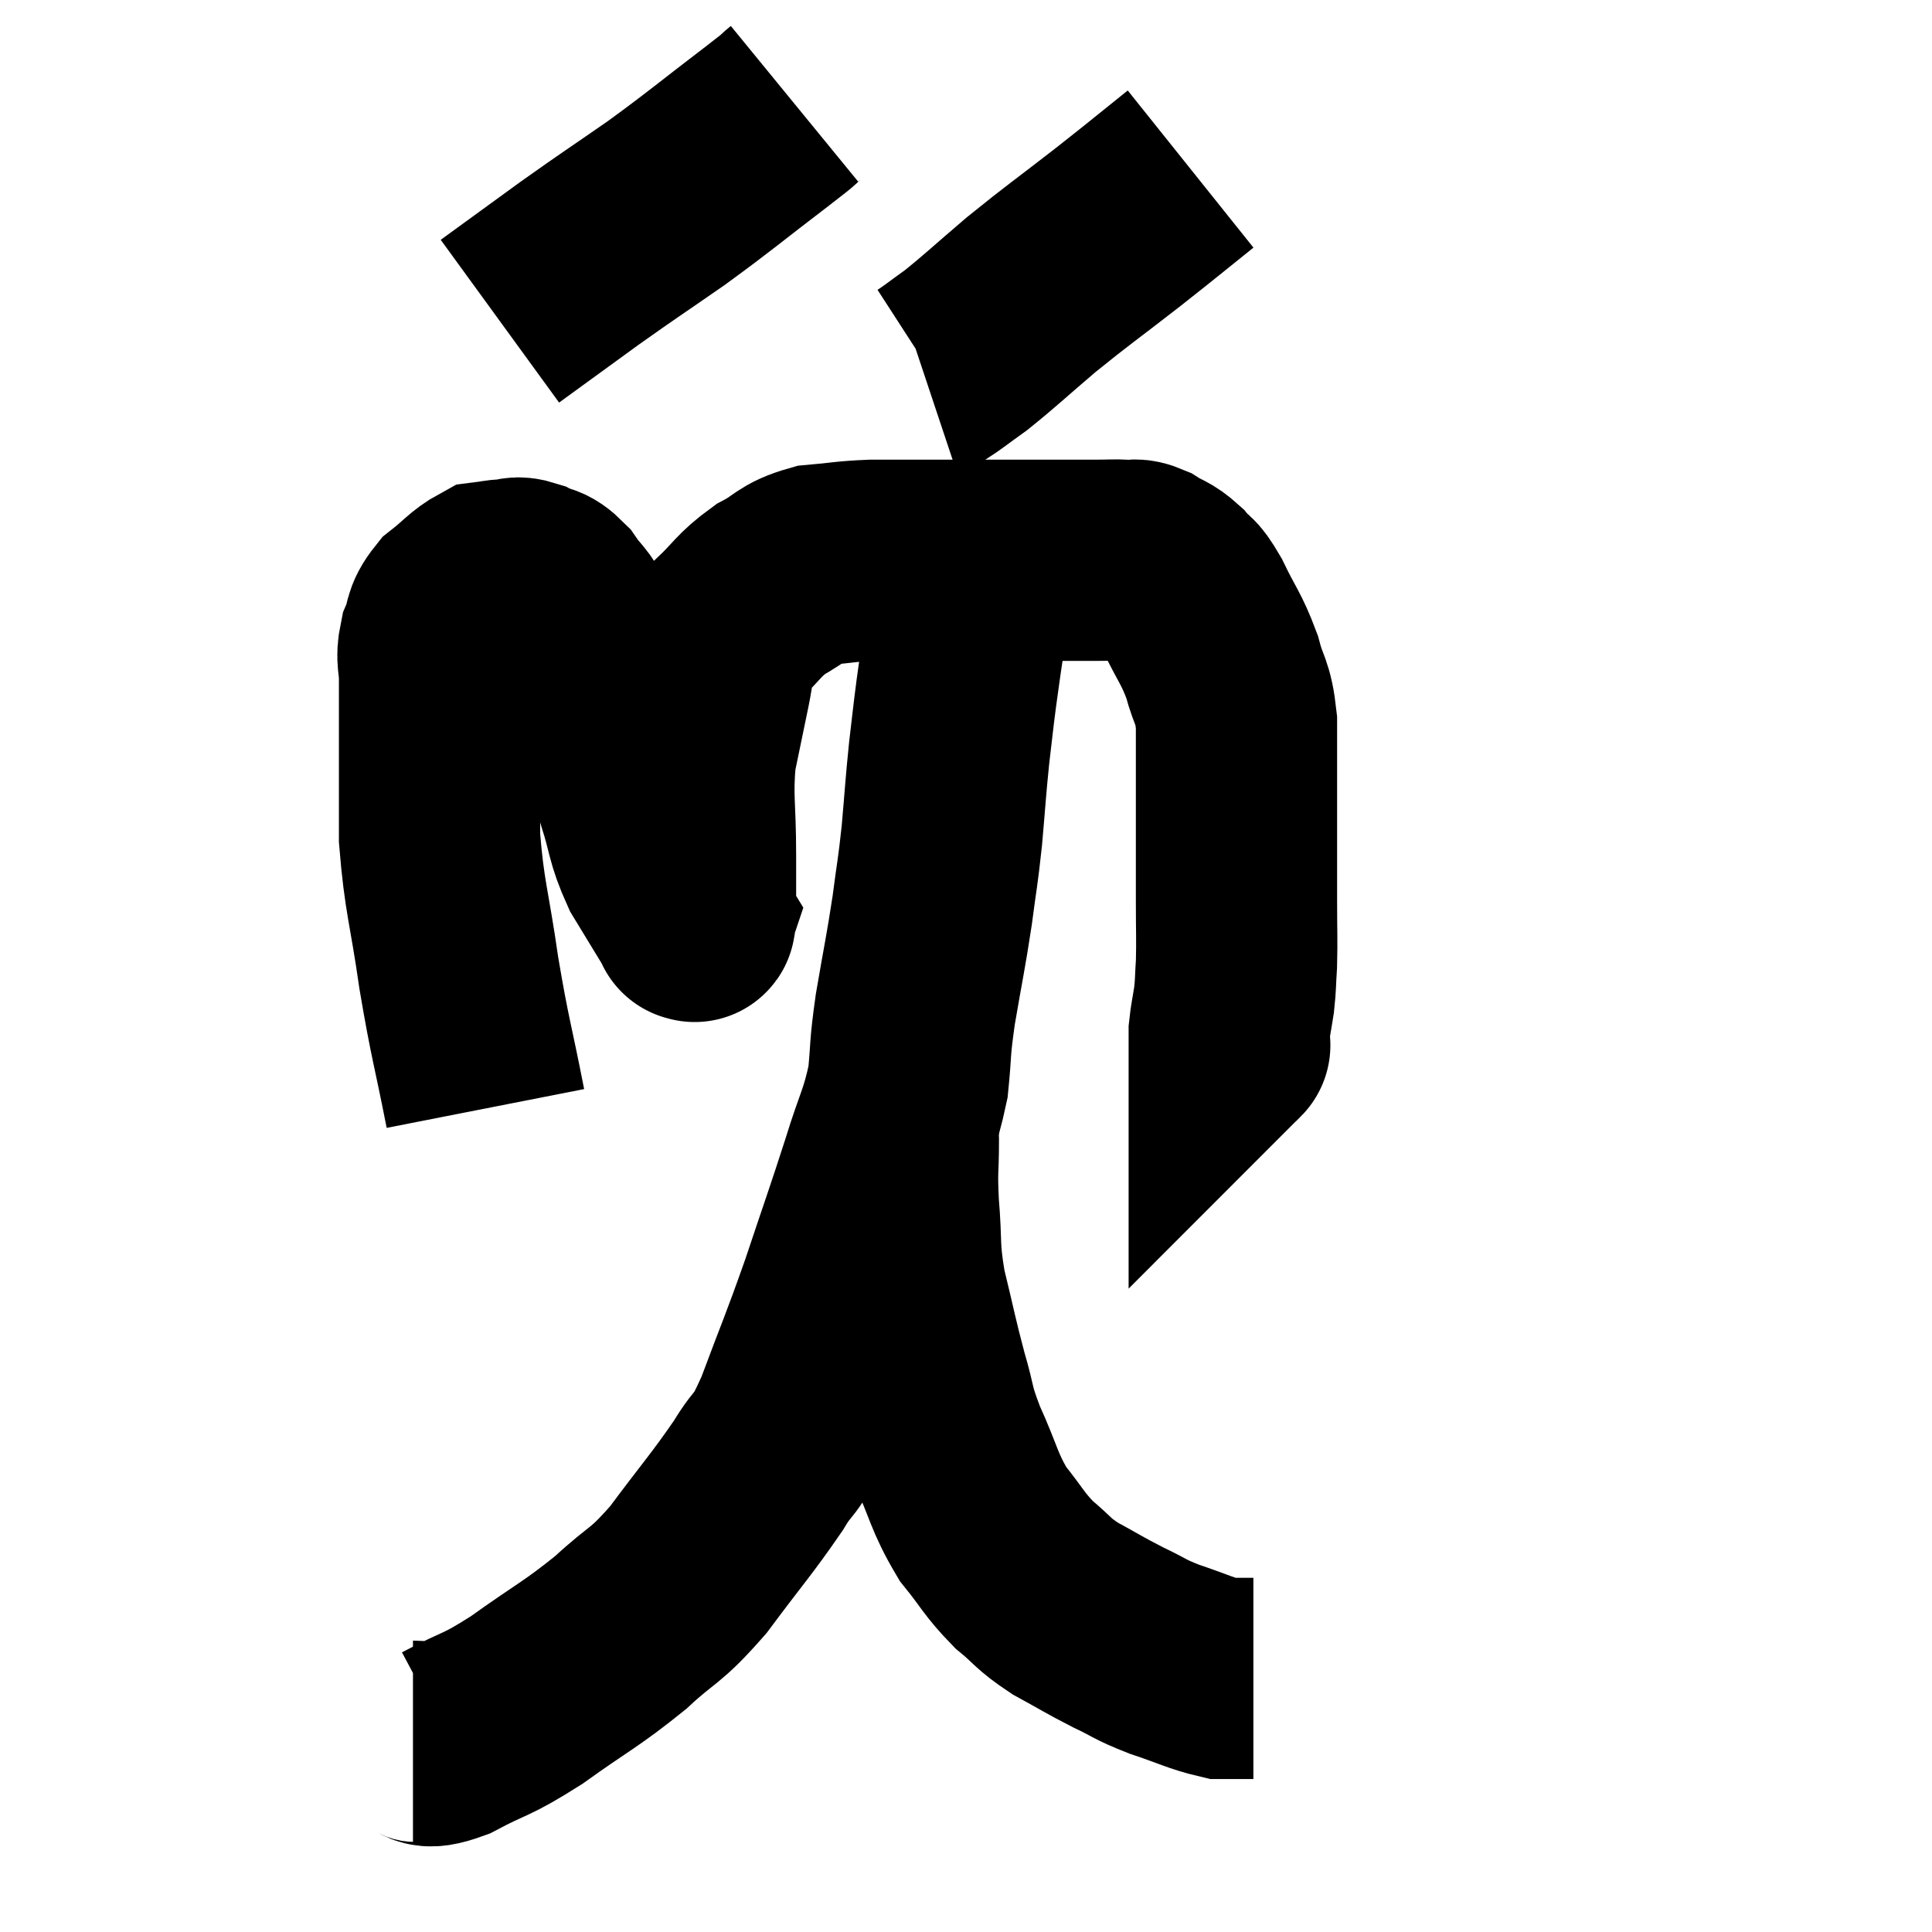<svg width="48" height="48" viewBox="0 0 48 48" xmlns="http://www.w3.org/2000/svg"><path d="M 12.06 27.54 C 11.73 25.86, 11.685 25.86, 11.4 24.18 C 11.16 22.5, 11.04 22.305, 10.92 20.82 C 10.92 19.53, 10.92 19.23, 10.92 18.24 C 10.92 17.55, 10.92 17.43, 10.92 16.86 C 10.92 16.41, 10.83 16.395, 10.92 15.96 C 11.1 15.54, 10.98 15.495, 11.28 15.12 C 11.7 14.79, 11.79 14.64, 12.12 14.46 C 12.36 14.43, 12.36 14.415, 12.6 14.4 C 12.84 14.4, 12.795 14.31, 13.08 14.4 C 13.41 14.58, 13.41 14.43, 13.74 14.76 C 14.07 15.24, 14.04 15.045, 14.4 15.72 C 14.79 16.59, 14.82 16.44, 15.18 17.46 C 15.51 18.63, 15.54 18.795, 15.84 19.8 C 16.11 20.64, 16.035 20.715, 16.38 21.48 C 16.8 22.17, 17.01 22.515, 17.22 22.86 C 17.22 22.86, 17.205 22.905, 17.22 22.86 C 17.25 22.77, 17.265 23.085, 17.28 22.68 C 17.28 21.96, 17.28 22.215, 17.28 21.24 C 17.28 20.01, 17.19 19.83, 17.28 18.78 C 17.46 17.91, 17.505 17.7, 17.64 17.04 C 17.73 16.59, 17.715 16.485, 17.82 16.14 C 17.94 15.9, 17.73 16.035, 18.06 15.66 C 18.6 15.15, 18.585 15.045, 19.14 14.64 C 19.71 14.34, 19.65 14.22, 20.28 14.04 C 20.97 13.98, 20.97 13.95, 21.66 13.92 C 22.35 13.92, 22.425 13.92, 23.04 13.92 C 23.58 13.92, 23.34 13.92, 24.12 13.92 C 25.14 13.92, 25.38 13.92, 26.16 13.92 C 26.7 13.92, 26.79 13.92, 27.24 13.92 C 27.6 13.92, 27.66 13.905, 27.96 13.92 C 28.2 13.95, 28.155 13.86, 28.44 13.98 C 28.77 14.19, 28.8 14.13, 29.1 14.4 C 29.37 14.73, 29.325 14.52, 29.64 15.06 C 30 15.81, 30.09 15.84, 30.36 16.56 C 30.54 17.25, 30.63 17.13, 30.72 17.94 C 30.72 18.87, 30.72 18.69, 30.72 19.8 C 30.72 21.09, 30.72 21.345, 30.72 22.38 C 30.72 23.16, 30.735 23.325, 30.72 23.94 C 30.69 24.39, 30.705 24.42, 30.66 24.84 C 30.6 25.23, 30.57 25.335, 30.54 25.62 C 30.54 25.8, 30.54 25.89, 30.54 25.98 C 30.54 25.98, 30.57 25.95, 30.54 25.98 L 30.42 26.1" fill="none" stroke="black" stroke-width="5"></path><path d="M 10.26 43.26 C 10.71 43.26, 10.455 43.515, 11.16 43.26 C 12.12 42.75, 12.015 42.915, 13.08 42.24 C 14.25 41.4, 14.415 41.37, 15.42 40.56 C 16.26 39.78, 16.245 39.975, 17.1 39 C 17.97 37.83, 18.18 37.62, 18.84 36.66 C 19.29 35.91, 19.23 36.3, 19.74 35.16 C 20.31 33.63, 20.34 33.63, 20.88 32.1 C 21.39 30.57, 21.48 30.345, 21.9 29.04 C 22.23 27.96, 22.35 27.87, 22.56 26.88 C 22.65 25.98, 22.59 26.145, 22.74 25.08 C 22.95 23.85, 22.995 23.7, 23.16 22.62 C 23.28 21.69, 23.295 21.735, 23.4 20.76 C 23.49 19.74, 23.49 19.605, 23.58 18.72 C 23.67 17.97, 23.67 17.91, 23.76 17.22 C 23.85 16.59, 23.85 16.545, 23.94 15.96 C 24.03 15.42, 24.075 15.24, 24.12 14.88 C 24.12 14.7, 24.12 14.61, 24.12 14.52 C 24.12 14.52, 24.12 14.52, 24.12 14.52 C 24.12 14.52, 24.12 14.52, 24.12 14.52 C 24.12 14.52, 24.12 14.52, 24.12 14.52 C 24.12 14.52, 24.12 14.595, 24.12 14.52 C 24.12 14.37, 24.12 14.295, 24.12 14.22 L 24.12 14.22" fill="none" stroke="black" stroke-width="5"></path><path d="M 22.08 27.24 C 22.17 27.39, 22.2 27.27, 22.26 27.54 C 22.29 27.93, 22.305 27.72, 22.32 28.32 C 22.32 29.13, 22.275 29.01, 22.32 29.94 C 22.41 30.99, 22.32 30.96, 22.5 32.04 C 22.77 33.15, 22.785 33.3, 23.04 34.26 C 23.28 35.07, 23.175 34.98, 23.52 35.88 C 23.97 36.87, 23.94 37.05, 24.42 37.86 C 24.93 38.49, 24.93 38.595, 25.44 39.12 C 25.95 39.54, 25.875 39.57, 26.46 39.96 C 27.12 40.32, 27.165 40.365, 27.78 40.68 C 28.35 40.95, 28.275 40.965, 28.92 41.22 C 29.64 41.46, 29.85 41.58, 30.36 41.7 C 30.66 41.7, 30.765 41.7, 30.96 41.7 C 31.05 41.7, 31.095 41.7, 31.14 41.7 L 31.14 41.7" fill="none" stroke="black" stroke-width="5"></path><path d="M 19.74 2.58 C 19.41 2.85, 19.875 2.505, 19.08 3.12 C 17.82 4.08, 17.73 4.185, 16.56 5.04 C 15.48 5.79, 15.435 5.805, 14.4 6.54 C 13.41 7.26, 12.915 7.62, 12.42 7.98 L 12.42 7.98" fill="none" stroke="black" stroke-width="5"></path><path d="M 29.58 4.2 C 28.68 4.92, 28.77 4.86, 27.78 5.64 C 26.7 6.48, 26.565 6.555, 25.62 7.32 C 24.81 8.01, 24.615 8.205, 24 8.7 C 23.58 9, 23.415 9.135, 23.16 9.3 L 22.98 9.36" fill="none" stroke="black" stroke-width="5"></path></svg>